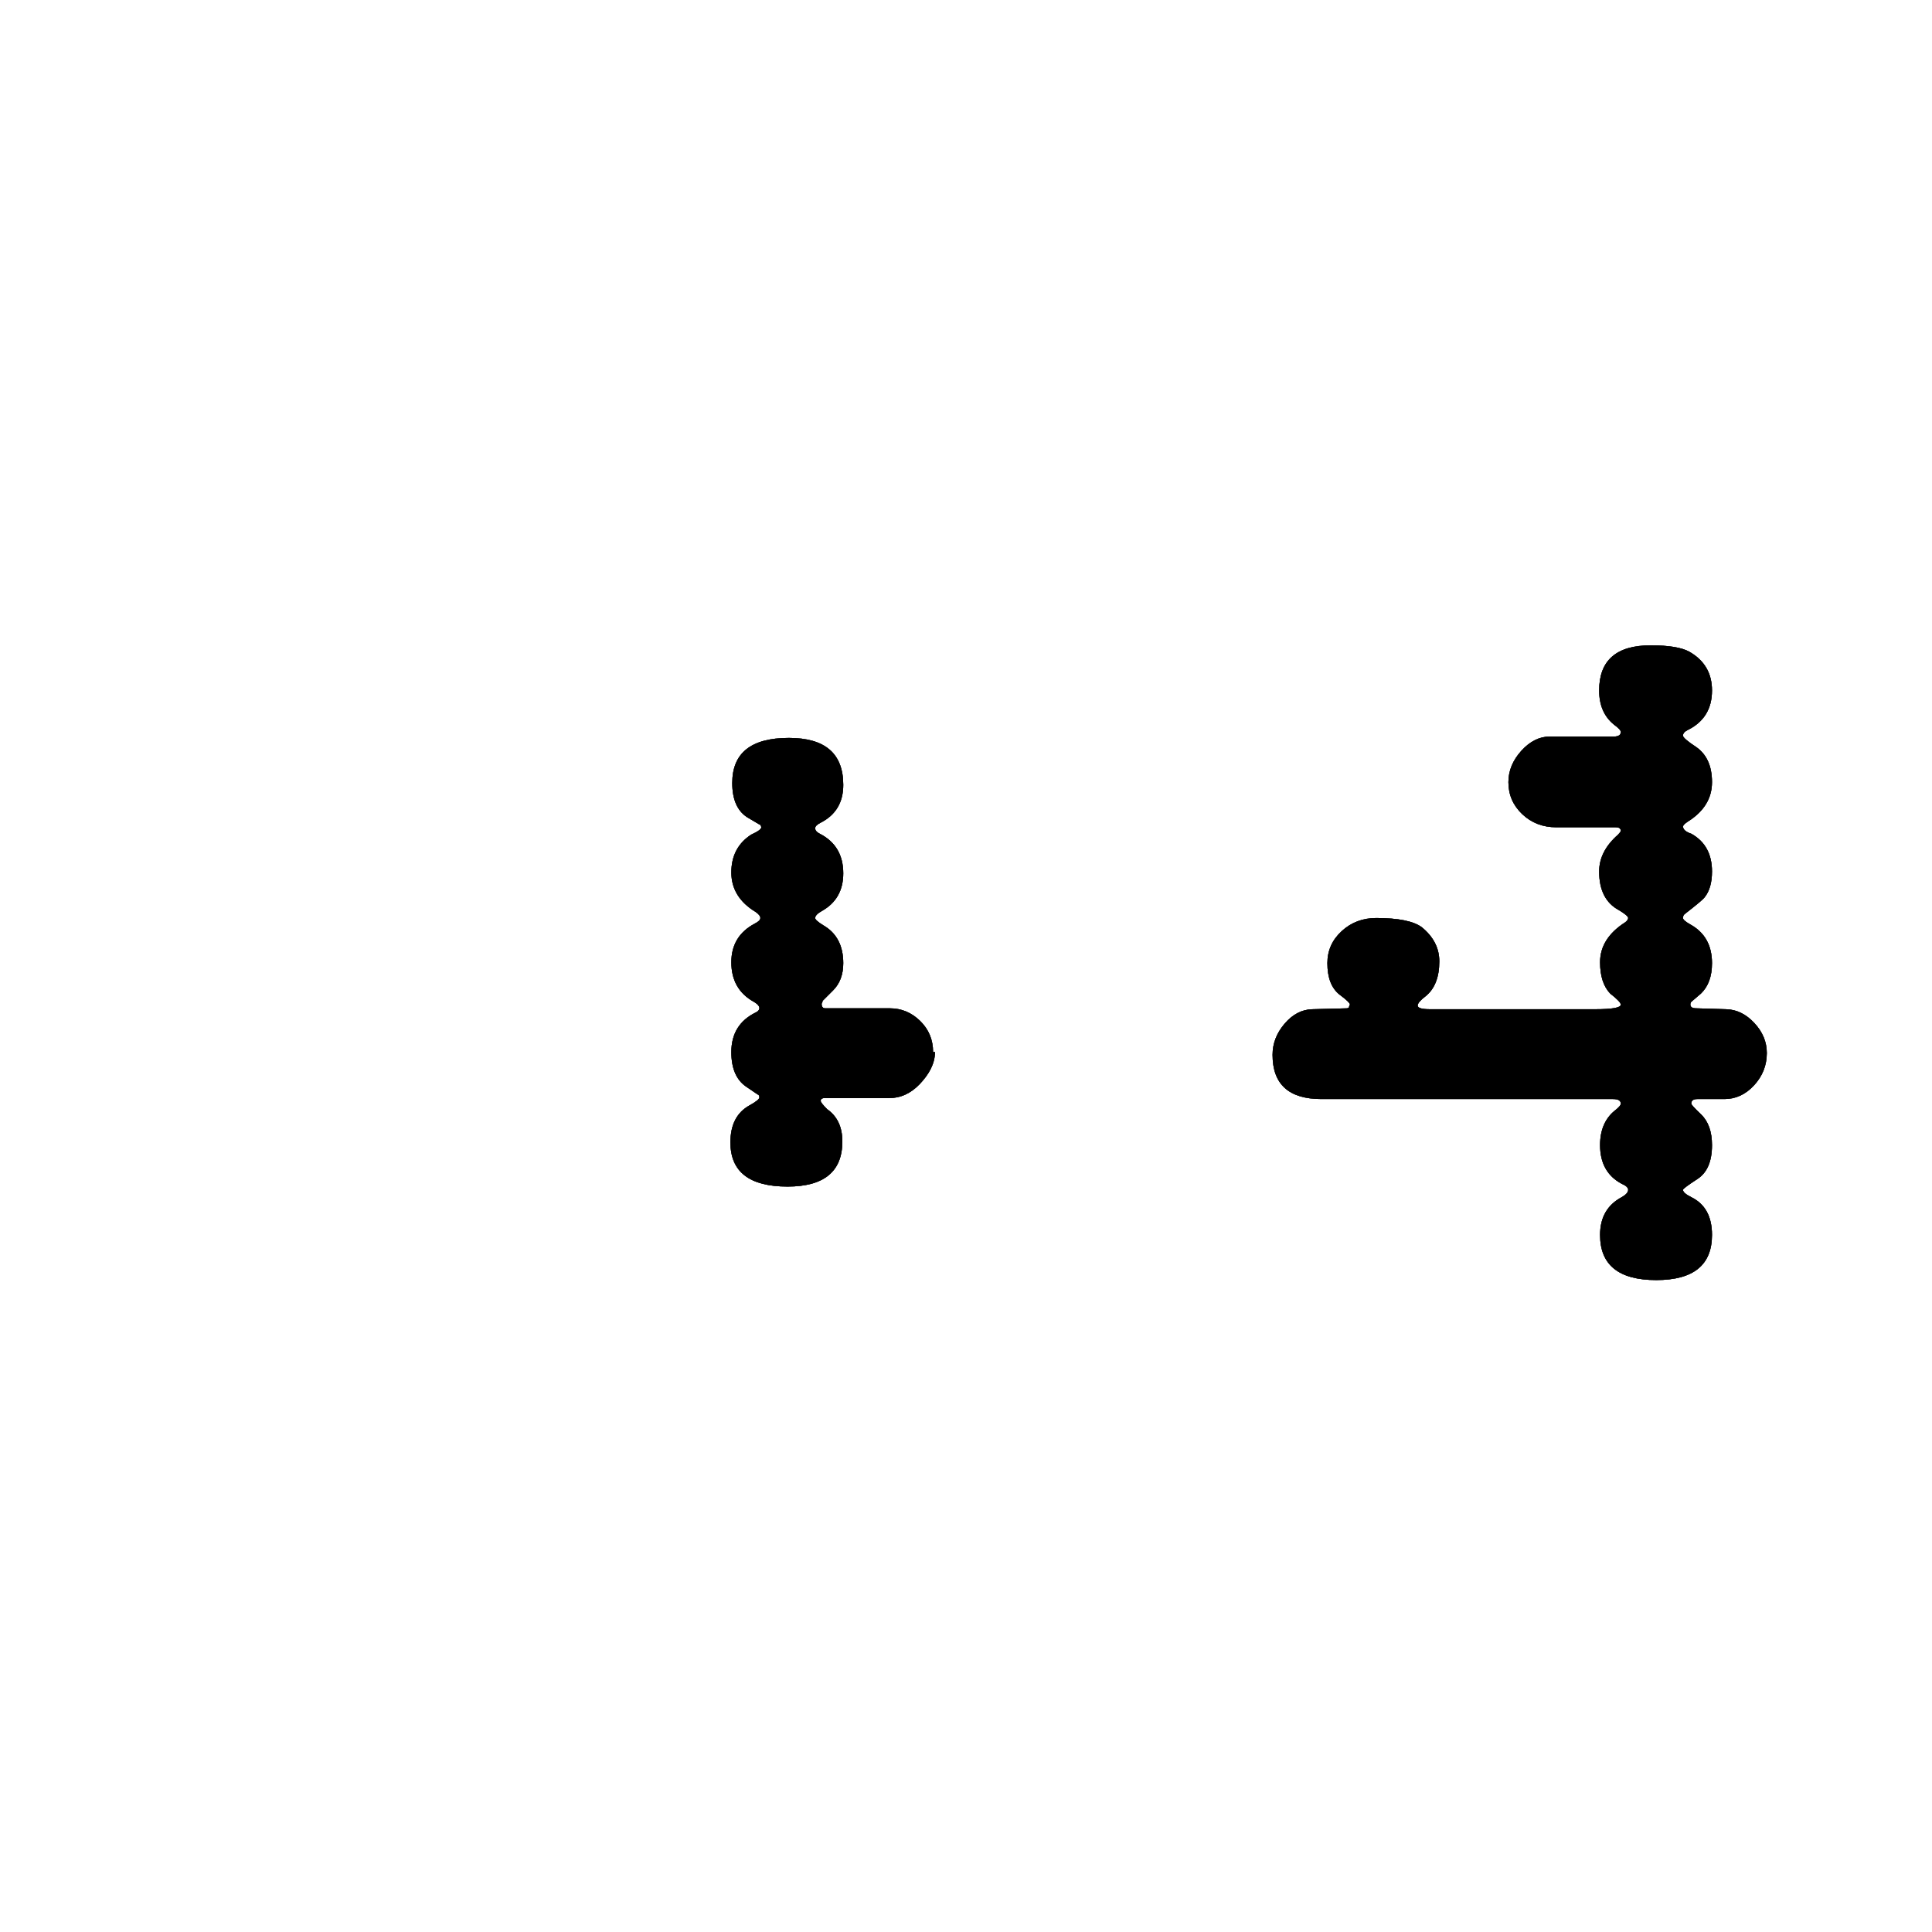 <?xml version="1.0" encoding="UTF-8" standalone="no"?>
<svg width="1024px" height="1024px" viewBox="0 0 1024 1024" version="1.1" xmlns="http://www.w3.org/2000/svg" xmlns:xlink="http://www.w3.org/1999/xlink">
    <!-- Generator: Sketch 3.8.3 (29802) - http://www.bohemiancoding.com/sketch -->
    <title>1024</title>
    <desc>Created with Sketch.</desc>
    <defs>
        <path d="M936.45,558.104 C936.45,564.614 934.212,570.311 929.736,575.193 C925.26,580.076 920.011,582.518 913.989,582.518 L899.585,582.518 C897.469,582.518 896.411,583.331 896.411,584.959 C896.411,585.447 898.12,587.319 901.538,590.574 C905.444,594.318 907.397,599.77 907.397,606.932 C907.397,615.558 904.834,621.539 899.707,624.876 C894.58,628.213 892.017,630.125 892.017,630.613 C892.017,631.753 893.481,633.055 896.411,634.52 C903.735,638.1 907.397,644.773 907.397,654.539 C907.397,670.49 897.551,678.465 877.856,678.465 C858,678.465 848.071,670.49 848.071,654.539 C848.071,645.262 851.896,638.589 859.546,634.52 C861.825,633.217 862.964,631.915 862.964,630.613 C862.964,629.474 861.825,628.416 859.546,627.439 C851.896,623.37 848.071,616.535 848.071,606.932 C848.071,598.956 850.675,592.853 855.884,588.621 C858,586.993 859.058,585.773 859.058,584.959 C859.058,583.331 857.674,582.518 854.907,582.518 L700.366,582.518 C683.114,582.518 674.487,574.705 674.487,559.08 C674.487,553.058 676.603,547.565 680.835,542.601 C685.067,537.636 689.95,535.073 695.483,534.91 L714.038,534.422 C714.201,534.422 714.526,534.259 715.015,533.934 C715.015,533.608 715.055,533.364 715.137,533.201 C715.218,533.038 715.34,532.794 715.503,532.469 C715.503,531.655 713.631,529.865 709.888,527.098 C705.656,523.68 703.54,518.146 703.54,510.496 C703.54,503.823 706.063,498.167 711.108,493.528 C716.154,488.89 722.257,486.57 729.419,486.57 C741.138,486.57 749.194,488.198 753.589,491.453 C759.774,496.499 762.866,502.521 762.866,509.52 C762.866,517.983 760.425,524.168 755.542,528.074 C752.775,530.19 751.392,531.818 751.392,532.957 C751.392,534.259 753.589,534.91 757.983,534.91 L845.386,534.91 C854.5,534.91 859.058,534.096 859.058,532.469 C859.058,531.492 857.186,529.539 853.442,526.609 C849.862,522.866 848.071,517.332 848.071,510.008 C848.071,501.544 852.547,494.464 861.499,488.768 C862.476,487.954 862.964,487.221 862.964,486.57 C862.964,485.757 861.336,484.373 858.081,482.42 C851.082,478.676 847.583,471.841 847.583,461.912 C847.583,454.751 850.92,448.24 857.593,442.381 C858.407,441.567 858.895,440.916 859.058,440.428 C859.058,439.126 858.162,438.475 856.372,438.475 L824.878,438.475 C817.716,438.475 811.694,436.155 806.812,431.517 C801.929,426.878 799.487,421.222 799.487,414.549 C799.487,408.527 801.766,402.993 806.323,397.947 C810.881,392.902 815.926,390.379 821.46,390.379 L855.396,390.379 C857.837,390.379 859.058,389.565 859.058,387.938 C859.058,387.124 857.837,385.822 855.396,384.031 C850.187,379.799 847.583,373.777 847.583,365.965 C847.583,350.014 856.697,342.039 874.927,342.039 C884.53,342.039 891.366,343.178 895.435,345.457 C903.41,350.014 907.397,356.85 907.397,365.965 C907.397,375.731 903.084,382.729 894.458,386.961 C892.83,387.775 892.017,388.751 892.017,389.891 C892.017,390.867 894.377,392.902 899.097,395.994 C904.631,399.9 907.397,406.085 907.397,414.549 C907.397,423.175 903.084,430.174 894.458,435.545 C892.993,436.521 892.179,437.335 892.017,437.986 C892.017,439.614 893.481,440.916 896.411,441.893 C903.735,445.962 907.397,452.635 907.397,461.912 C907.397,467.772 906.095,472.329 903.491,475.584 C902.84,476.561 899.259,479.572 892.749,484.617 C892.261,485.105 892.017,485.757 892.017,486.57 C892.017,487.384 893.319,488.523 895.923,489.988 C903.573,494.22 907.397,501.056 907.397,510.496 C907.397,517.495 905.444,522.866 901.538,526.609 L896.411,531.004 C896.086,531.329 895.923,531.818 895.923,532.469 C895.923,533.771 896.981,534.422 899.097,534.422 L914.966,534.91 C920.5,535.073 925.464,537.514 929.858,542.234 C934.253,546.954 936.45,552.244 936.45,558.104 L936.45,558.104 Z" id="path-1"></path>
        <filter x="-50%" y="-50%" width="200%" height="200%" filterUnits="objectBoundingBox" id="filter-2">
            <feMorphology radius="0.5" operator="dilate" in="SourceAlpha" result="shadowSpreadOuter1"></feMorphology>
            <feOffset dx="0" dy="0" in="shadowSpreadOuter1" result="shadowOffsetOuter1"></feOffset>
            <feGaussianBlur stdDeviation="25" in="shadowOffsetOuter1" result="shadowBlurOuter1"></feGaussianBlur>
            <feColorMatrix values="0 0 0 0 0   0 0 0 0 0   0 0 0 0 0  0 0 0 0.321 0" type="matrix" in="shadowBlurOuter1"></feColorMatrix>
        </filter>
        <path d="M495.556,557.615 C495.556,563.963 492.196,569.619 487.476,574.583 C482.756,579.547 477.303,582.029 471.118,582.029 L436.45,582.029 C435.474,582.192 434.985,582.68 434.985,583.494 C434.985,584.145 436.125,585.61 438.403,587.889 C443.774,591.632 446.46,597.329 446.46,604.979 C446.46,620.929 436.776,628.904 417.407,628.904 C397.225,628.904 387.134,621.092 387.134,605.467 C387.134,596.189 390.47,589.679 397.144,585.936 C400.724,583.982 402.515,582.518 402.515,581.541 C402.352,580.564 402.026,580.076 401.538,580.076 L395.435,575.926 C390.226,572.345 387.622,566.242 387.622,557.615 C387.622,547.85 391.935,540.851 400.562,536.619 C401.701,536.131 402.352,535.398 402.515,534.422 C402.515,533.283 401.538,532.143 399.585,531.004 C391.61,526.609 387.622,519.611 387.622,510.008 C387.622,500.73 391.772,493.895 400.073,489.5 C402.026,488.523 403.003,487.547 403.003,486.57 C403.003,485.594 402.189,484.536 400.562,483.396 C391.935,478.188 387.622,471.189 387.622,462.4 C387.622,453.611 391.121,446.938 398.12,442.381 C401.701,440.753 403.491,439.451 403.491,438.475 C403.328,437.498 403.003,437.01 402.515,437.01 L395.923,433.104 C390.714,429.686 388.11,423.663 388.11,415.037 C388.11,399.087 398.12,391.111 418.14,391.111 C437.345,391.111 446.948,399.412 446.948,416.014 C446.948,425.291 442.961,431.964 434.985,436.033 C433.032,437.01 432.056,437.986 432.056,438.963 C432.056,440.102 432.869,441.079 434.497,441.893 C442.798,446.124 446.948,453.123 446.948,462.889 C446.948,472.003 443.123,478.676 435.474,482.908 C433.195,484.21 432.056,485.431 432.056,486.57 C432.056,487.384 433.52,488.686 436.45,490.477 C443.449,494.546 446.948,501.219 446.948,510.496 C446.948,516.518 445.158,521.32 441.577,524.9 L435.962,530.516 C435.962,530.841 435.921,531.085 435.84,531.248 L435.474,531.98 C435.474,533.608 436.125,534.422 437.427,534.422 L471.606,534.422 C477.791,534.422 483.162,536.66 487.72,541.136 C492.277,545.612 494.556,551.105 494.556,557.615 L495.556,557.615 Z" id="path-3"></path>
        <filter x="-50%" y="-50%" width="200%" height="200%" filterUnits="objectBoundingBox" id="filter-4">
            <feMorphology radius="0.5" operator="dilate" in="SourceAlpha" result="shadowSpreadOuter1"></feMorphology>
            <feOffset dx="0" dy="0" in="shadowSpreadOuter1" result="shadowOffsetOuter1"></feOffset>
            <feGaussianBlur stdDeviation="25" in="shadowOffsetOuter1" result="shadowBlurOuter1"></feGaussianBlur>
            <feColorMatrix values="0 0 0 0 0   0 0 0 0 0   0 0 0 0 0  0 0 0 0.321 0" type="matrix" in="shadowBlurOuter1"></feColorMatrix>
        </filter>
    </defs>
    <g id="Page-1" stroke="none" stroke-width="1" fill="none" fill-rule="evenodd">
        <g id="1024">
            <g id="Path1.5">
                <use fill="black" fill-opacity="1" filter="url(#filter-2)" xlink:href="#path-1"></use>
                <use fill="#333333" fill-rule="evenodd" xlink:href="#path-1"></use>
                <use fill="black" fill-opacity="1" xlink:href="#path-1"></use>
            </g>
            <g id="Path1.5">
                <use fill="black" fill-opacity="1" filter="url(#filter-4)" xlink:href="#path-3"></use>
                <use fill="#333333" fill-rule="evenodd" xlink:href="#path-3"></use>
                <use fill="black" fill-opacity="1" xlink:href="#path-3"></use>
            </g>
        </g>
    </g>
</svg>
